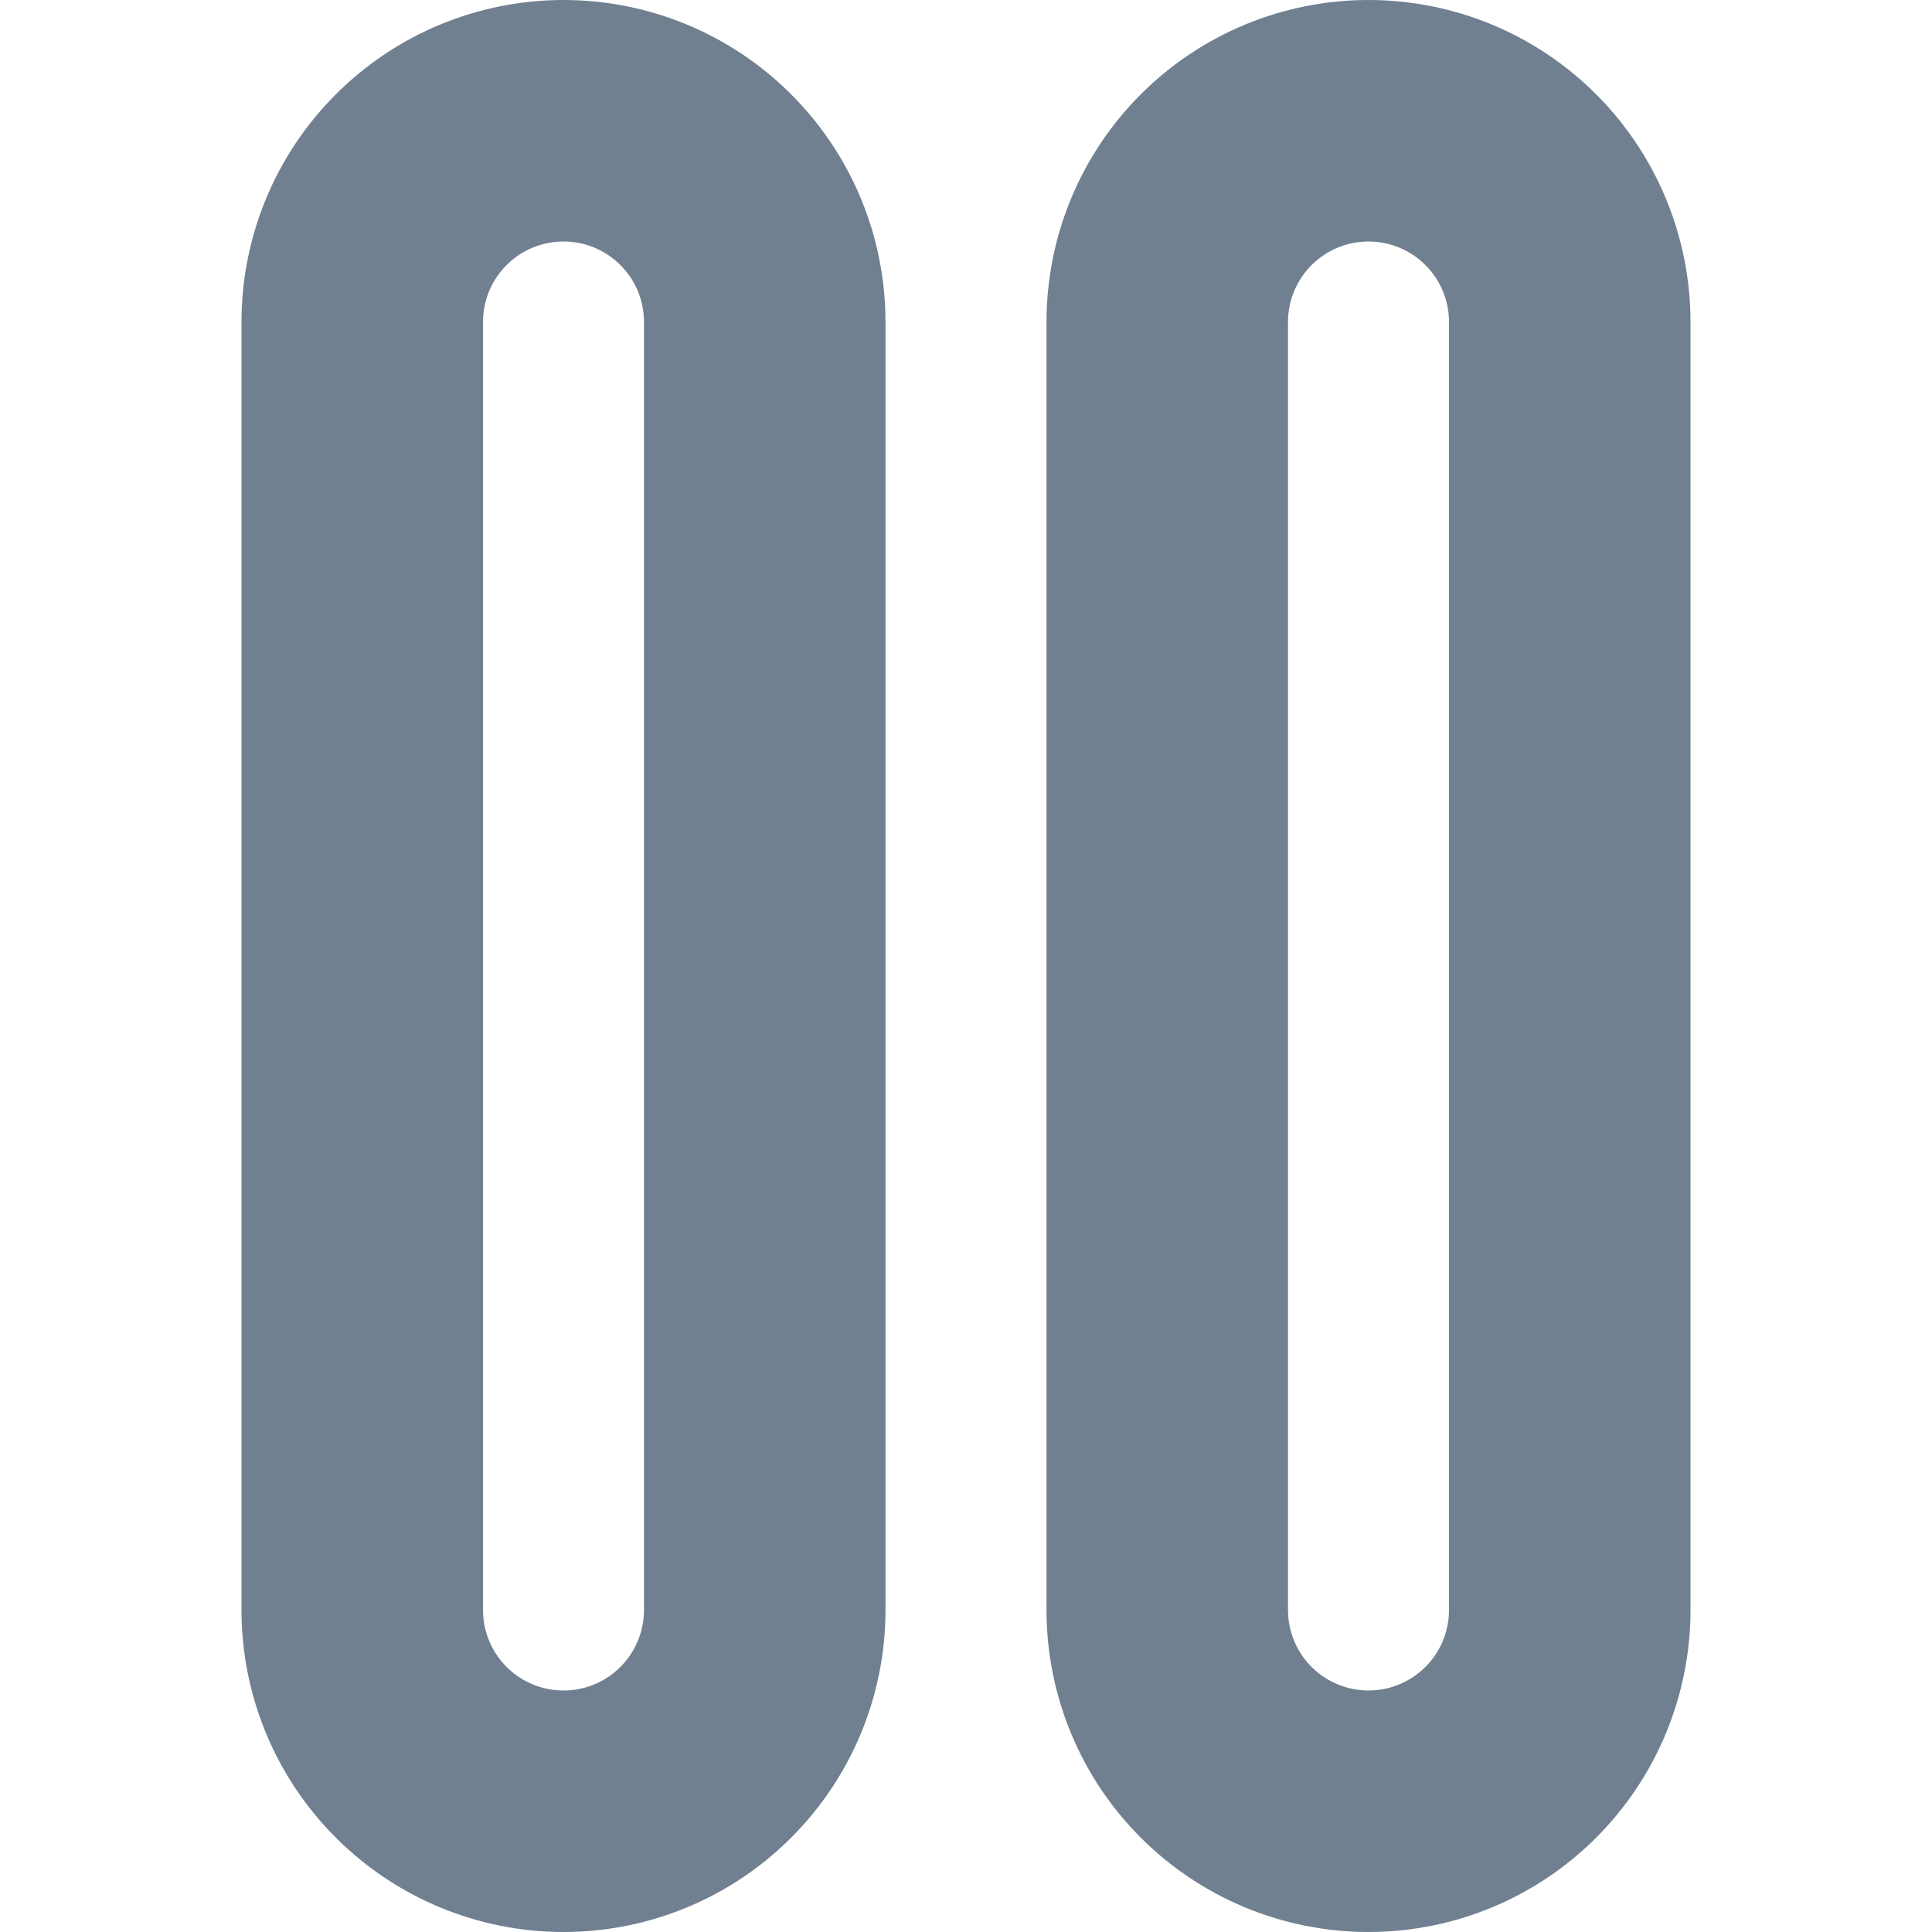 <svg width="24" height="24" viewBox="0 0 24 24" fill="none" xmlns="http://www.w3.org/2000/svg">
<path d="M7 0C5.939 0 4.922 0.421 4.172 1.172C3.421 1.922 3 2.939 3 4V20C3 21.061 3.421 22.078 4.172 22.828C4.922 23.579 5.939 24 7 24C8.061 24 9.078 23.579 9.828 22.828C10.579 22.078 11 21.061 11 20V4C11 2.939 10.579 1.922 9.828 1.172C9.078 0.421 8.061 0 7 0V0ZM8 20C8 20.265 7.895 20.52 7.707 20.707C7.52 20.895 7.265 21 7 21C6.735 21 6.48 20.895 6.293 20.707C6.105 20.52 6 20.265 6 20V4C6 3.735 6.105 3.48 6.293 3.293C6.48 3.105 6.735 3 7 3C7.265 3 7.52 3.105 7.707 3.293C7.895 3.48 8 3.735 8 4V20Z" fill="#708090"/>
<path d="M17 0C15.939 0 14.922 0.421 14.171 1.172C13.421 1.922 13 2.939 13 4V20C13 21.061 13.421 22.078 14.171 22.828C14.922 23.579 15.939 24 17 24C18.061 24 19.078 23.579 19.828 22.828C20.578 22.078 21 21.061 21 20V4C21 2.939 20.578 1.922 19.828 1.172C19.078 0.421 18.061 0 17 0V0ZM18 20C18 20.265 17.895 20.52 17.707 20.707C17.519 20.895 17.265 21 17 21C16.735 21 16.48 20.895 16.293 20.707C16.105 20.52 16 20.265 16 20V4C16 3.735 16.105 3.48 16.293 3.293C16.48 3.105 16.735 3 17 3C17.265 3 17.519 3.105 17.707 3.293C17.895 3.48 18 3.735 18 4V20Z" fill="#708090"/>
</svg>
